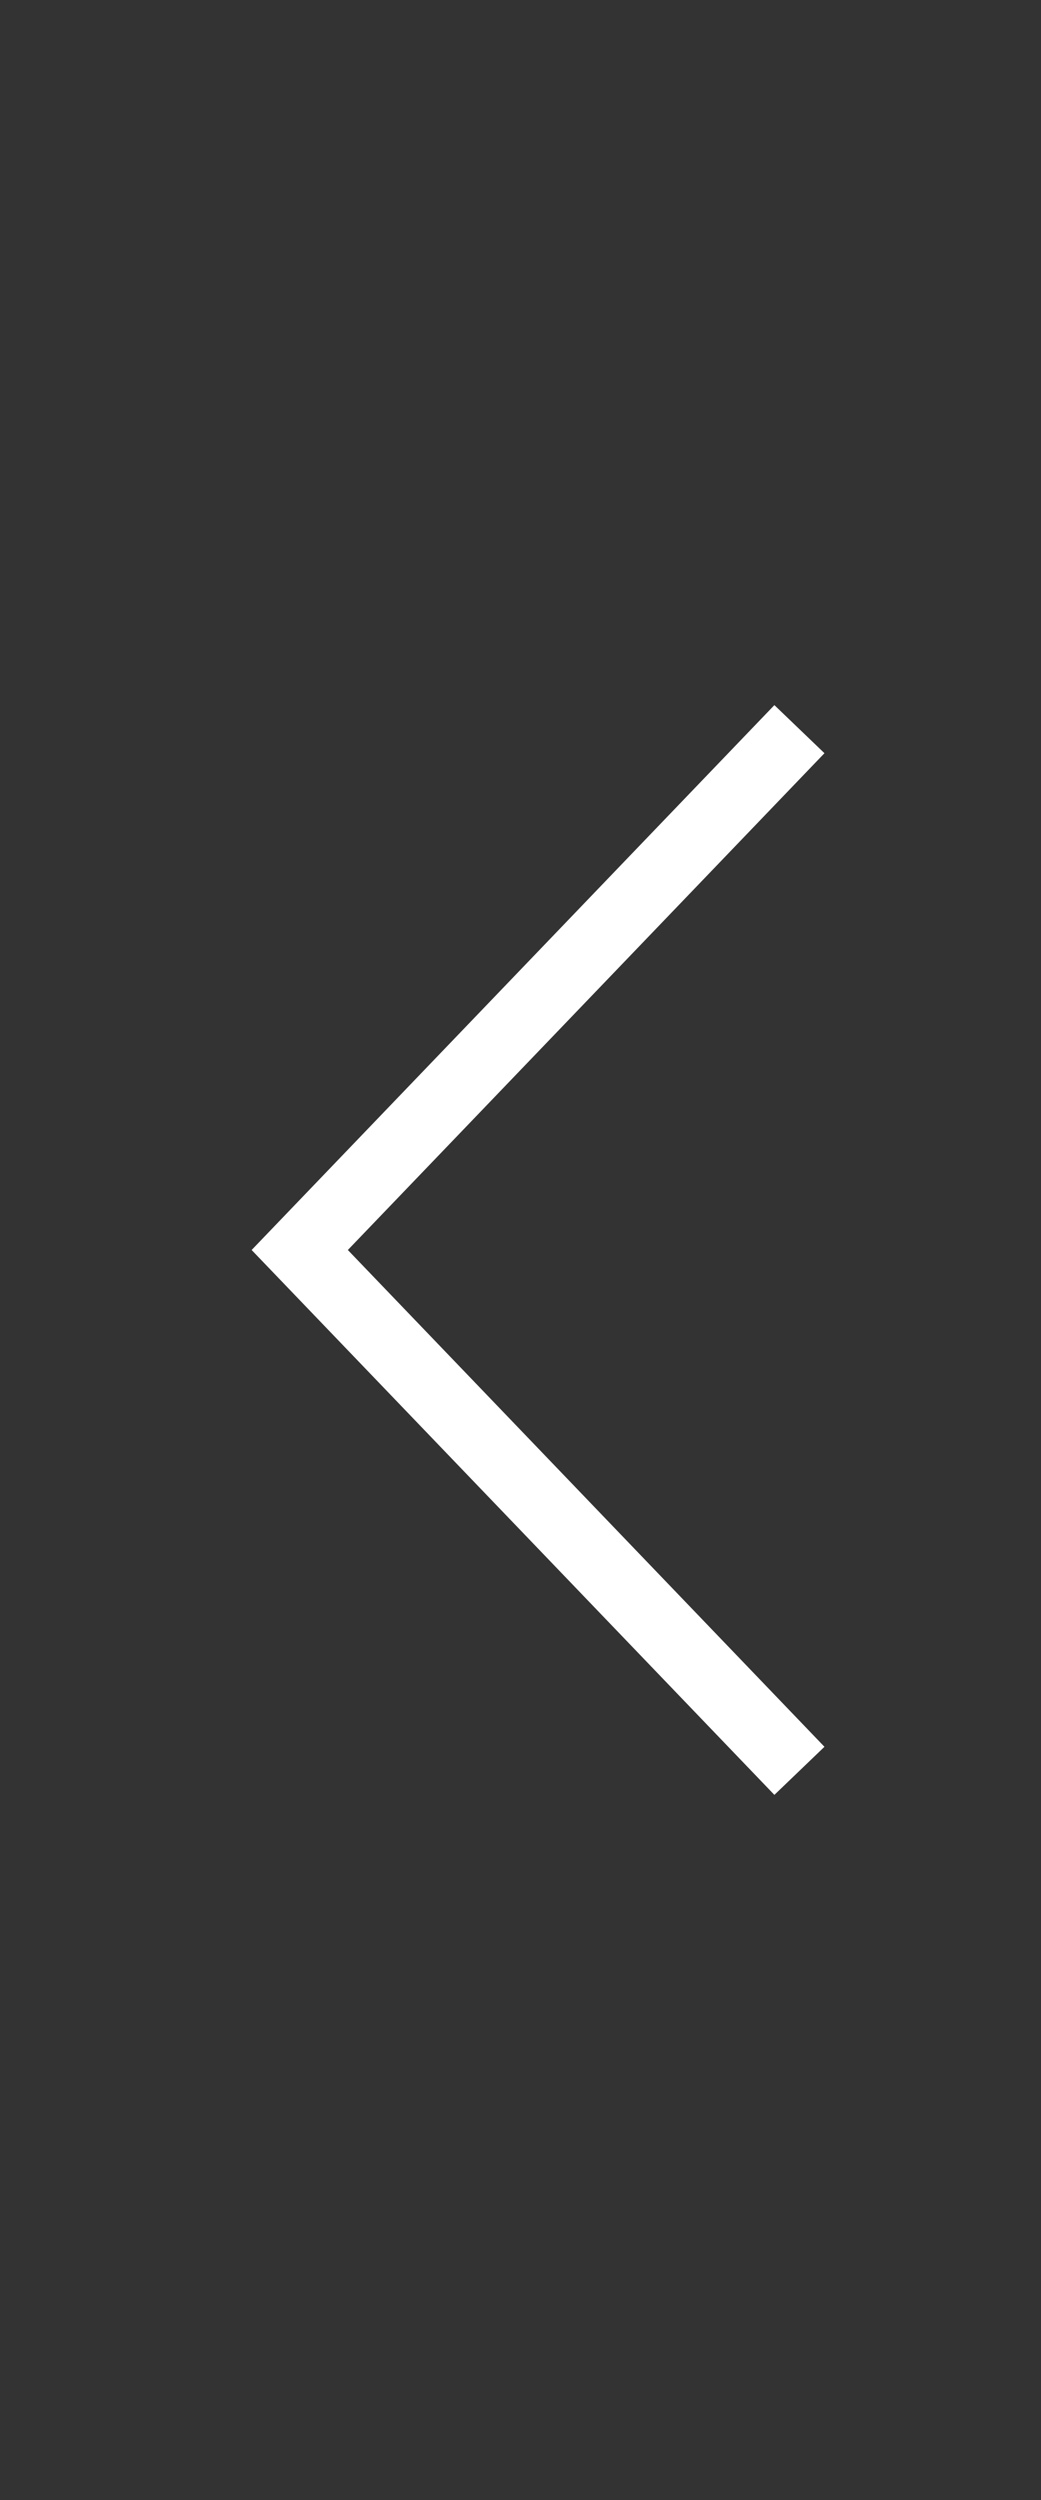<svg width="15" height="36" viewBox="0 0 15 36" fill="none" xmlns="http://www.w3.org/2000/svg">
<rect x="0" y="0" width="15" height="36" fill="#333333" stroke="none"/>
<g id="iconamoon:arrow-left-2">
<path id="Vector" d="M11.519 10.5L4.319 18L11.519 25.5" stroke="white" strokeWidth="2.4" strokeLinecap="round" strokeLinejoin="round"/>
</g>
</svg>
